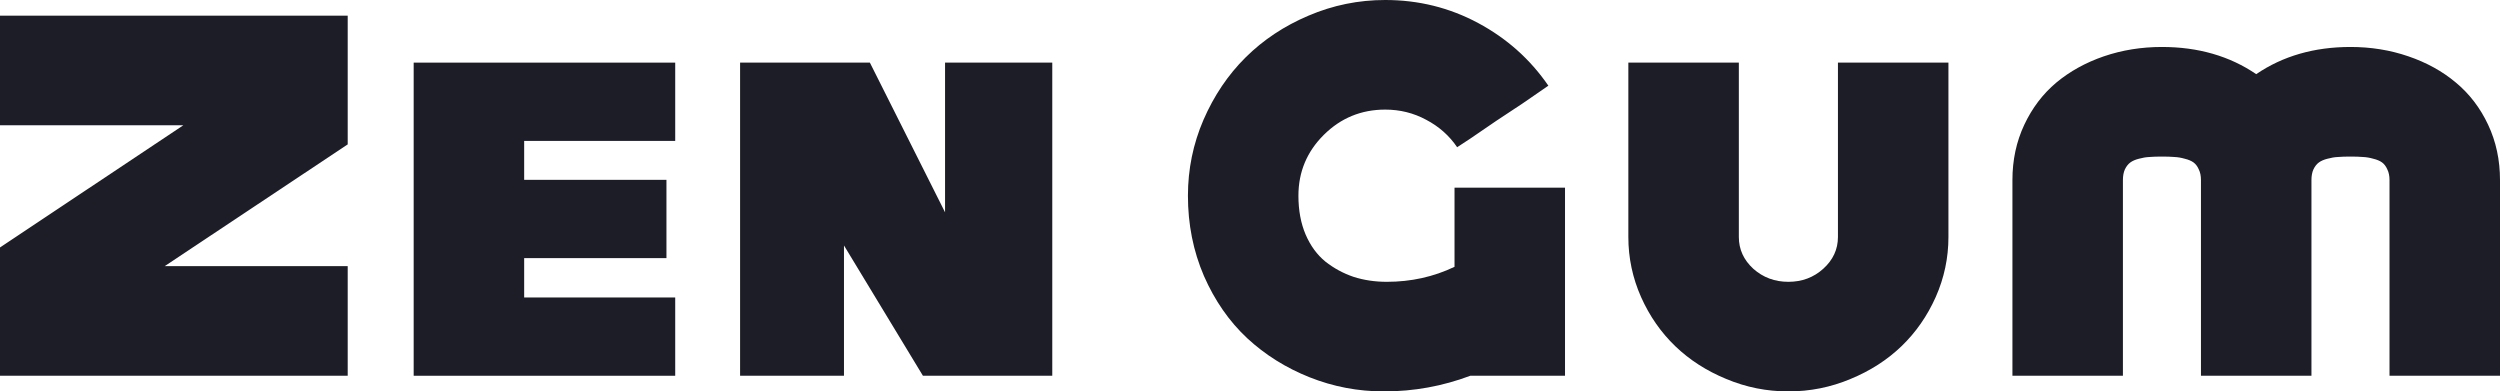 <svg width="198" height="31" viewBox="0 0 198 31" fill="none" xmlns="http://www.w3.org/2000/svg">
<path d="M27.538 1.24V11.436L13.041 21.08H27.538V29.76H0V19.599L14.52 9.92H0V1.24H27.538Z" fill="#1D1D27"/>
<path d="M41.514 23.56H53.477V29.76H32.763V4.96H53.477V11.16H41.514V14.243H52.783V20.443H41.514V23.56Z" fill="#1D1D27"/>
<path d="M66.843 19.441L66.843 29.76H58.615V4.96H68.894L74.848 16.814L74.848 4.96H83.34V29.76H73.096L66.843 19.441Z" fill="#1D1D27"/>
<path d="M123.949 14.863V29.76H116.448C114.249 30.587 111.968 31 109.607 31C107.558 31 105.596 30.627 103.721 29.881C101.846 29.134 100.196 28.101 98.772 26.781C97.348 25.449 96.208 23.807 95.352 21.855C94.507 19.892 94.084 17.773 94.084 15.5C94.084 13.399 94.495 11.395 95.317 9.489C96.15 7.572 97.262 5.924 98.651 4.547C100.051 3.157 101.712 2.055 103.634 1.24C105.567 0.413 107.593 0 109.711 0C112.35 0 114.804 0.609 117.073 1.826C119.342 3.043 121.194 4.696 122.63 6.786L120.581 8.198L118.497 9.576L116.431 10.988L115.406 11.659C114.781 10.741 113.965 10.018 112.958 9.489C111.963 8.95 110.88 8.68 109.711 8.68C107.813 8.68 106.192 9.346 104.849 10.678C103.507 12.01 102.835 13.617 102.835 15.5C102.835 16.66 103.026 17.687 103.408 18.583C103.79 19.467 104.311 20.179 104.971 20.718C105.642 21.247 106.383 21.648 107.193 21.924C108.015 22.188 108.895 22.32 109.833 22.32C111.754 22.32 113.543 21.924 115.198 21.132V14.863H123.949Z" fill="#1D1D27"/>
<path d="M145.565 18.772V4.96H154.316V18.772L153.309 23.526L150.6 27.418L146.554 30.018L141.64 31L136.727 30.018L132.681 27.418L129.972 23.526L128.965 18.772V4.96H137.716V18.772C137.716 19.748 138.098 20.586 138.862 21.287C139.638 21.976 140.564 22.32 141.64 22.32C142.717 22.32 143.637 21.976 144.401 21.287C145.177 20.586 145.565 19.748 145.565 18.772ZM141.64 31L146.554 30.018L150.6 27.418L153.309 23.526L154.316 18.772C154.316 20.426 153.98 22.01 153.309 23.526C152.637 25.03 151.734 26.327 150.6 27.418C149.466 28.509 148.117 29.375 146.554 30.018C144.992 30.673 143.354 31 141.64 31C139.927 31 138.289 30.673 136.727 30.018C135.164 29.375 133.815 28.509 132.681 27.418C131.546 26.327 130.644 25.03 129.972 23.526C129.301 22.01 128.965 20.426 128.965 18.772L129.972 23.526L132.681 27.418L136.727 30.018L141.64 31Z" fill="#1D1D27"/>
<path d="M171.226 3.72L178.692 5.873L183.067 14.26V29.76H174.316V14.26C174.316 13.927 174.258 13.646 174.143 13.416C174.038 13.175 173.9 12.991 173.726 12.865C173.552 12.739 173.321 12.641 173.031 12.572C172.754 12.492 172.482 12.446 172.215 12.434C171.949 12.412 171.619 12.4 171.226 12.4C170.832 12.4 170.502 12.412 170.236 12.434C169.97 12.446 169.692 12.492 169.402 12.572C169.125 12.641 168.899 12.739 168.725 12.865C168.552 12.991 168.407 13.175 168.291 13.416C168.187 13.646 168.135 13.927 168.135 14.26V29.76H159.384V14.26L160.321 9.886L162.856 6.544L166.624 4.461L171.226 3.72ZM183.067 14.26L178.692 5.873L171.226 3.72L166.624 4.461L162.856 6.544L160.321 9.886L159.384 14.26C159.384 12.676 159.696 11.217 160.321 9.886C160.946 8.554 161.791 7.44 162.856 6.544C163.933 5.649 165.189 4.954 166.624 4.461C168.071 3.967 169.605 3.72 171.226 3.72C174.096 3.72 176.585 4.438 178.692 5.873C180.799 4.438 183.287 3.72 186.158 3.72C187.779 3.72 189.307 3.967 190.742 4.461C192.189 4.954 193.445 5.649 194.51 6.544C195.587 7.44 196.437 8.554 197.062 9.886C197.687 11.217 198 12.676 198 14.26V29.76H189.249V14.26C189.249 13.927 189.191 13.646 189.075 13.416C188.971 13.175 188.832 12.991 188.658 12.865C188.485 12.739 188.253 12.641 187.964 12.572C187.686 12.492 187.414 12.446 187.148 12.434C186.882 12.412 186.552 12.4 186.158 12.4C185.765 12.4 185.435 12.412 185.168 12.434C184.902 12.446 184.624 12.492 184.335 12.572C184.057 12.641 183.831 12.739 183.658 12.865C183.484 12.991 183.339 13.175 183.224 13.416C183.12 13.646 183.067 13.927 183.067 14.26Z" fill="#1D1D27"/>
</svg>
